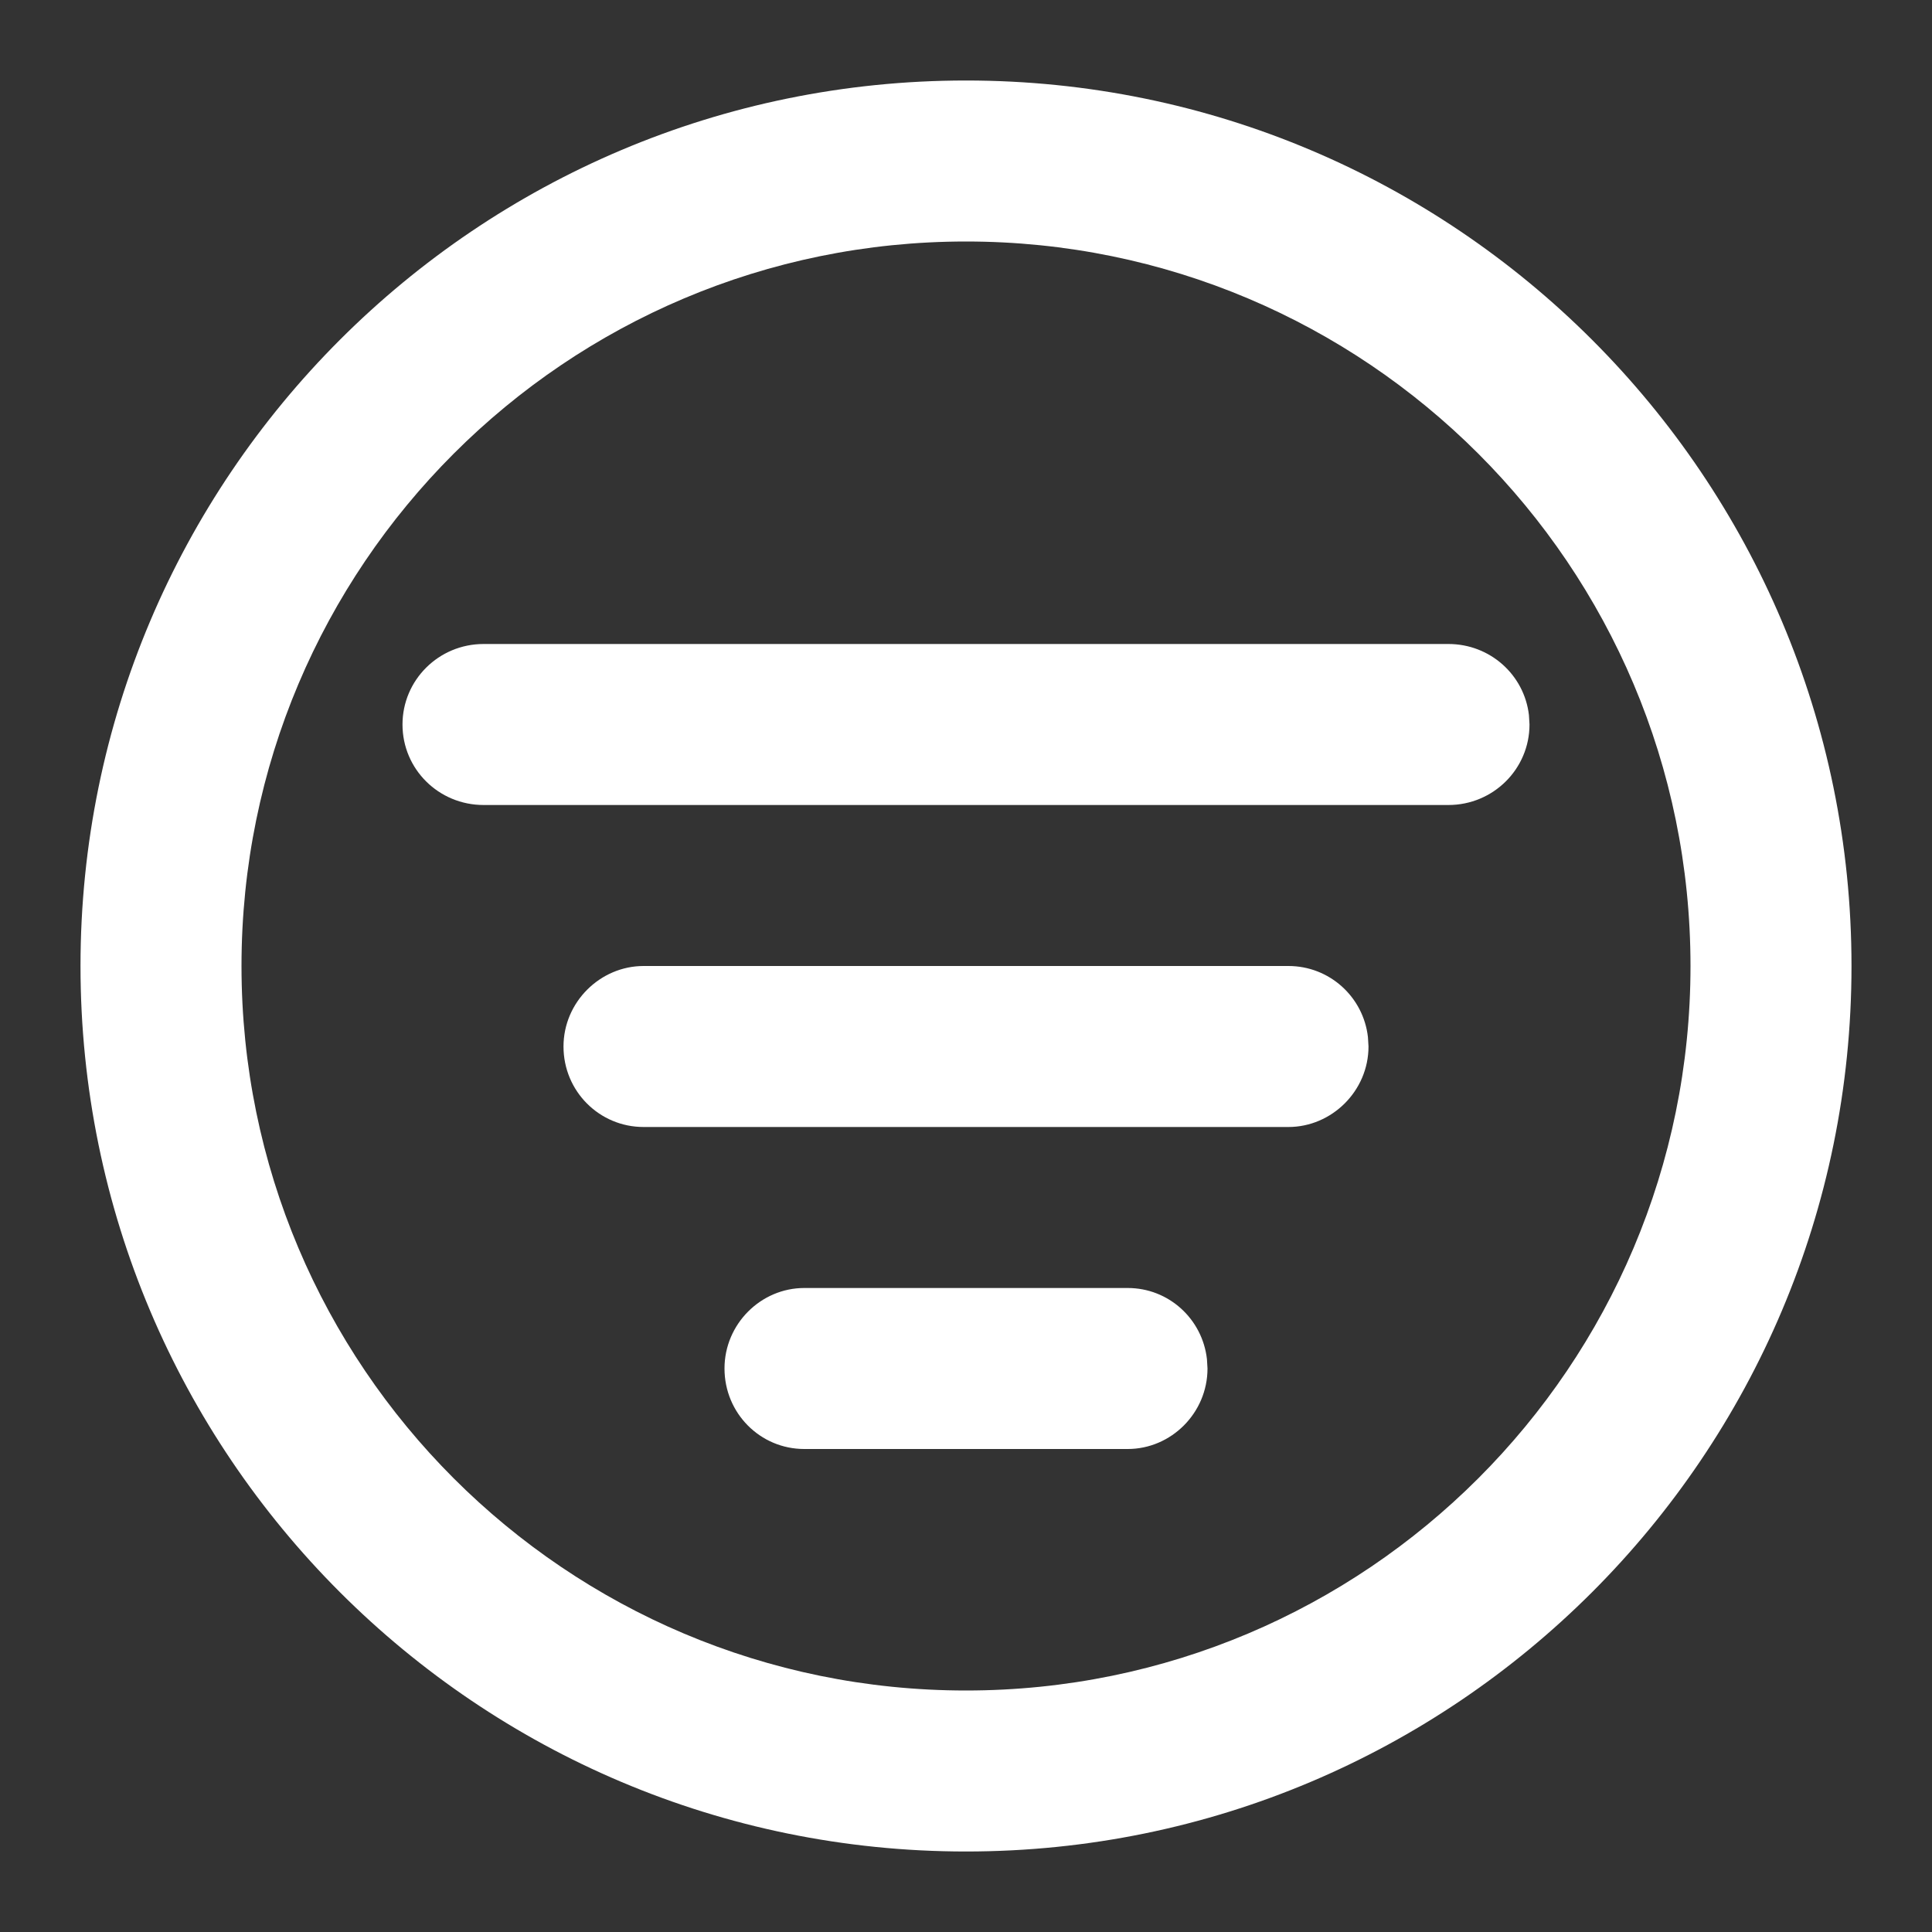 <svg xmlns:xlink="http://www.w3.org/1999/xlink" xmlns="http://www.w3.org/2000/svg" viewBox="0 0 24 24" width="24" height="24"><rect x="0" y="0" width="24" height="24" fill="#333333" stroke="none"/><path fill="#FFFFFF" fill-rule="evenodd" d="M12,1 C18.075,1 23,5.925 23,12 C23,18.075 18.075,23 12,23 C5.925,23 1,18.075 1,12 C1,5.925 5.925,1 12,1 Z M12,3 C7.029,3 3,7.029 3,12 C3,16.971 7.029,21 12,21 C16.971,21 21,16.971 21,12 C21,7.029 16.971,3 12,3 Z M14.009,16 C14.517,16 14.936,16.383 14.993,16.883 L15,17 C15,17.552 14.549,18 14.009,18 L9.991,18 C9.444,18 9,17.556 9,17 C9,16.448 9.451,16 9.991,16 L14.009,16 Z M16.005,12 C16.515,12 16.936,12.383 16.993,12.883 L17,13 C17,13.552 16.544,14 16.005,14 L7.995,14 C7.446,14 7,13.556 7,13 C7,12.448 7.456,12 7.995,12 L16.005,12 Z M17.993,8 C18.51,8 18.935,8.383 18.993,8.883 L19,9 C19,9.552 18.55,10 17.993,10 L6.007,10 C5.451,10 5,9.556 5,9 C5,8.448 5.45,8 6.007,8 L17.993,8 Z"></path></svg>